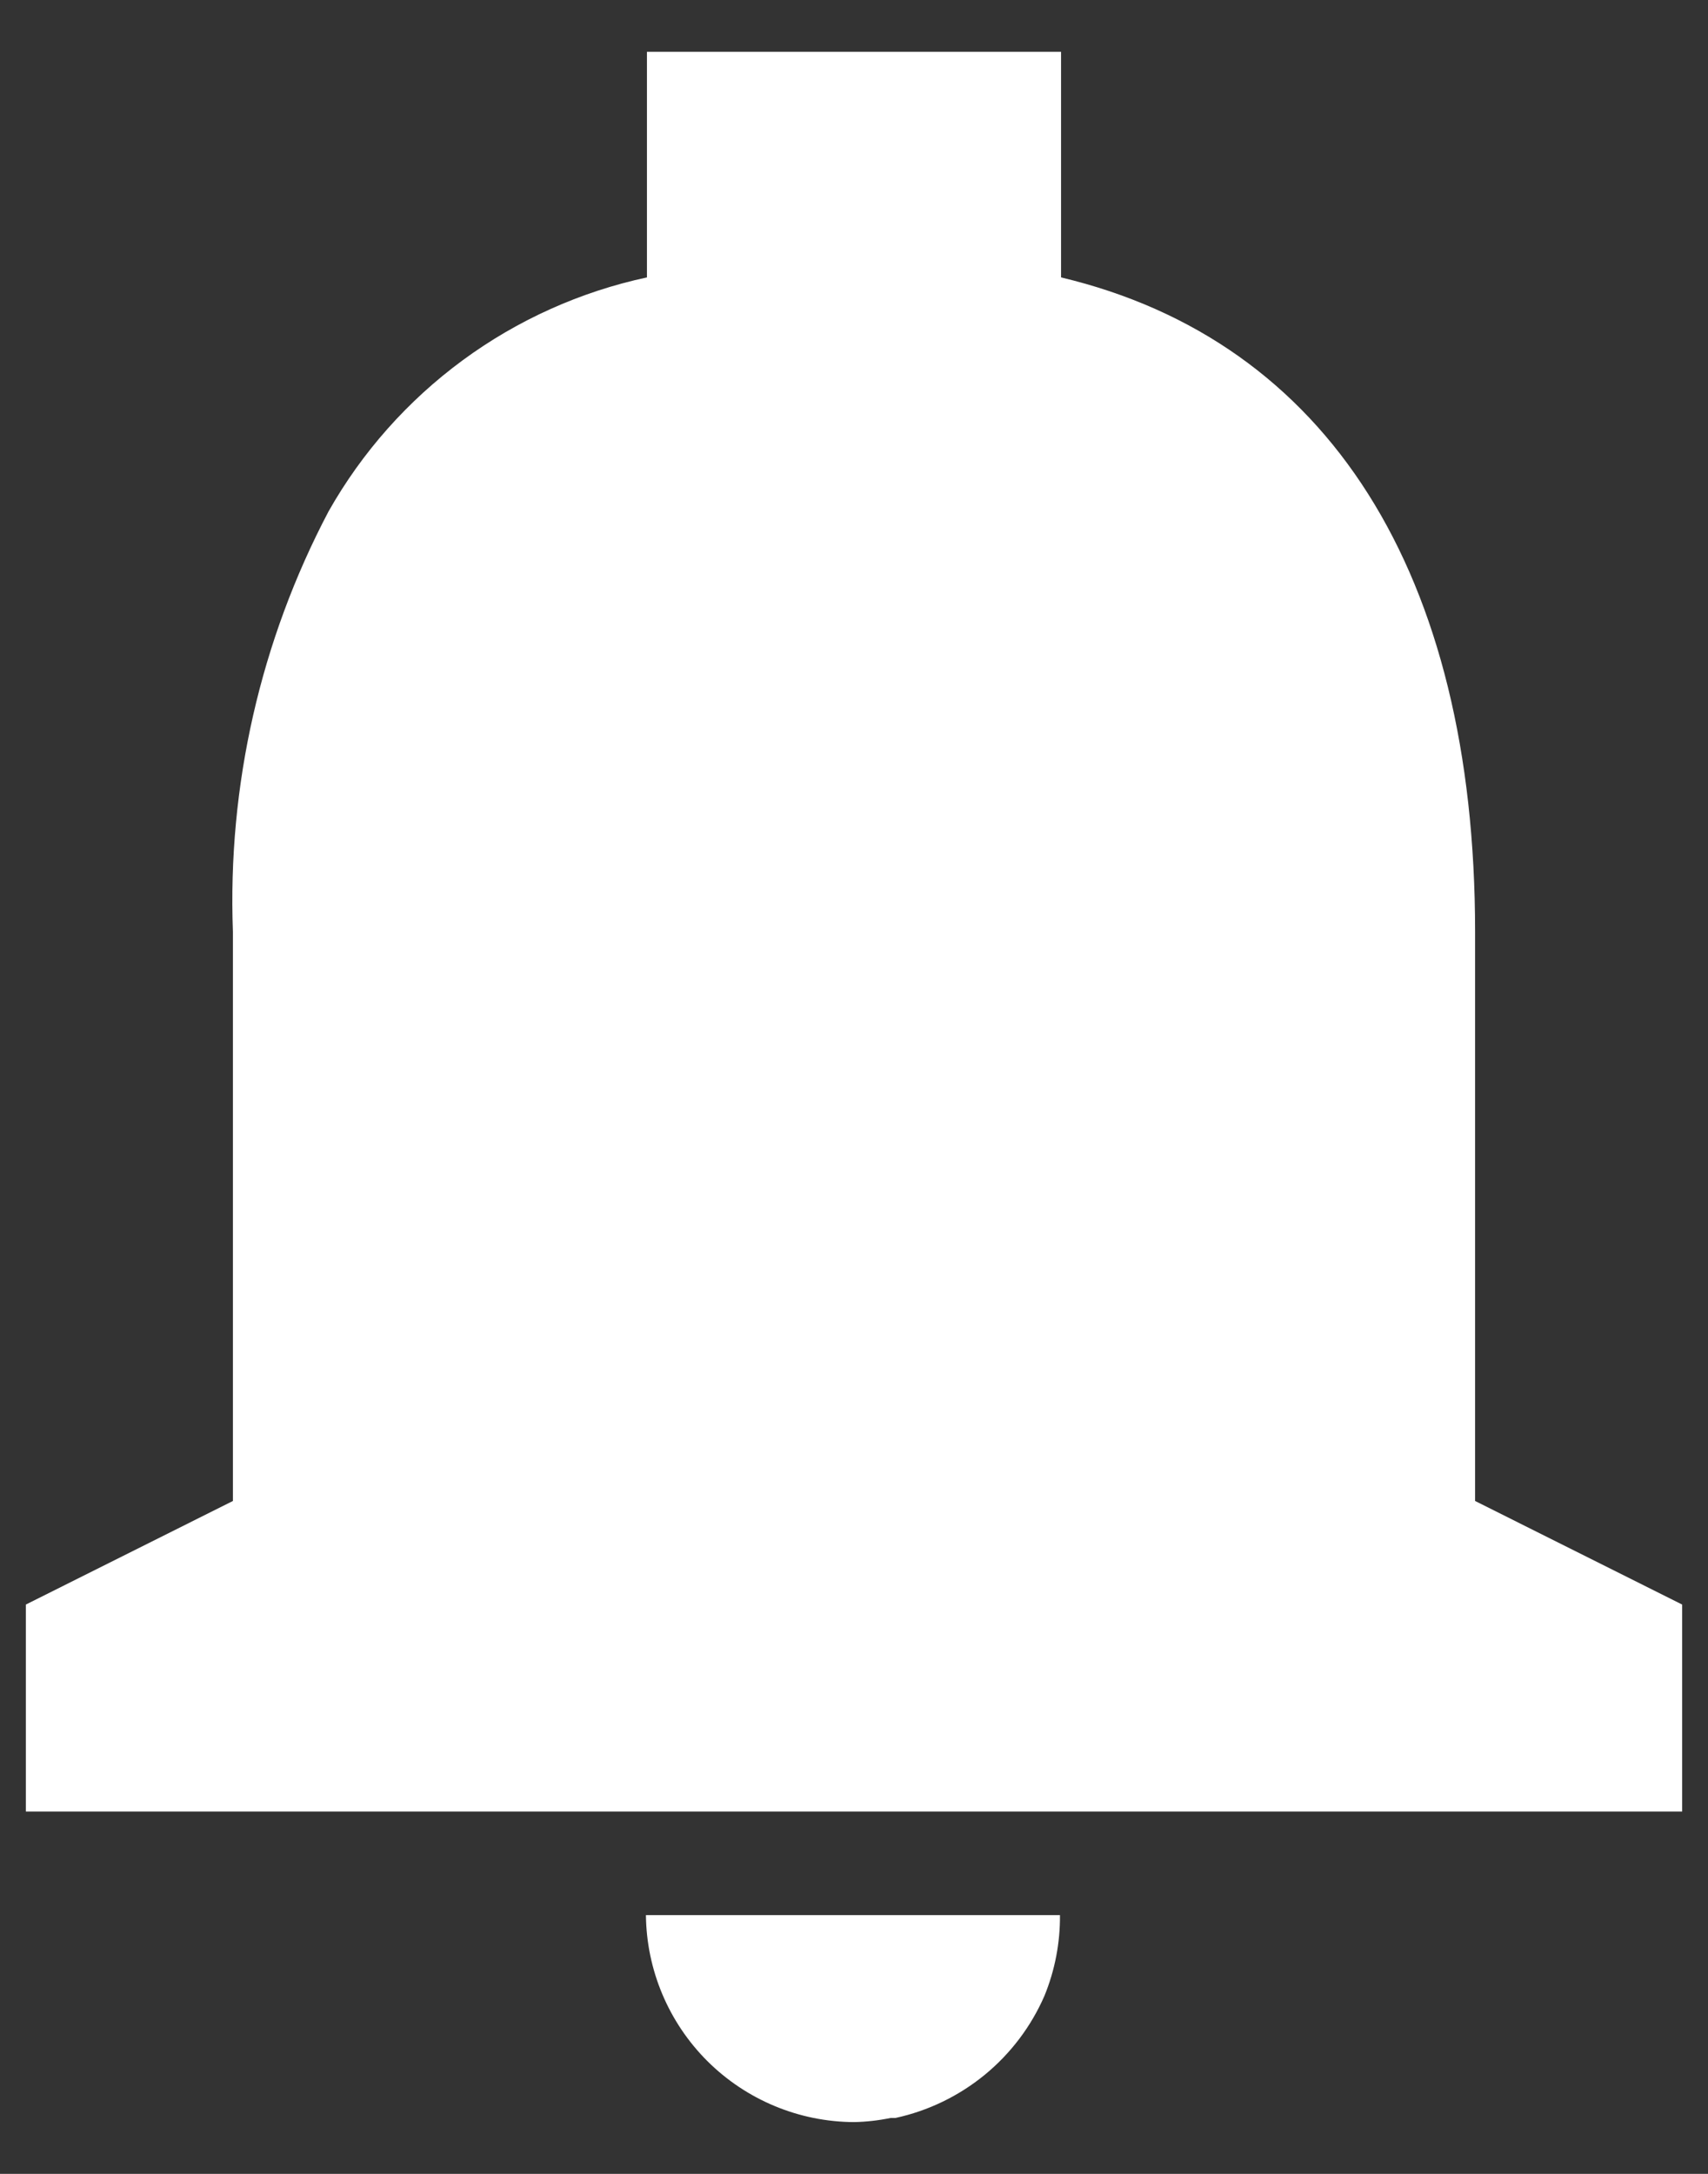 <svg width="22" height="28" viewBox="0 0 22 28" fill="none" xmlns="http://www.w3.org/2000/svg">
<rect x="0" y="0" width="22" height="28" fill="#333333" stroke="none"/>
<path d="M11 27.333C10.293 27.33 9.615 27.048 9.113 26.549C8.612 26.05 8.327 25.374 8.32 24.667H13.653C13.656 25.023 13.588 25.377 13.453 25.707C13.281 26.102 13.017 26.451 12.683 26.725C12.349 26.998 11.955 27.189 11.533 27.28H11.471C11.316 27.312 11.158 27.33 11 27.333ZM21.667 23.333H0.333V20.667L3 19.333V12C2.93 10.119 3.355 8.252 4.232 6.587C4.664 5.823 5.253 5.16 5.96 4.64C6.666 4.121 7.476 3.757 8.333 3.573V0.667H13.667V3.573C17.105 4.392 19 7.384 19 12V19.333L21.667 20.667V23.333Z" fill="white"/>
</svg>
